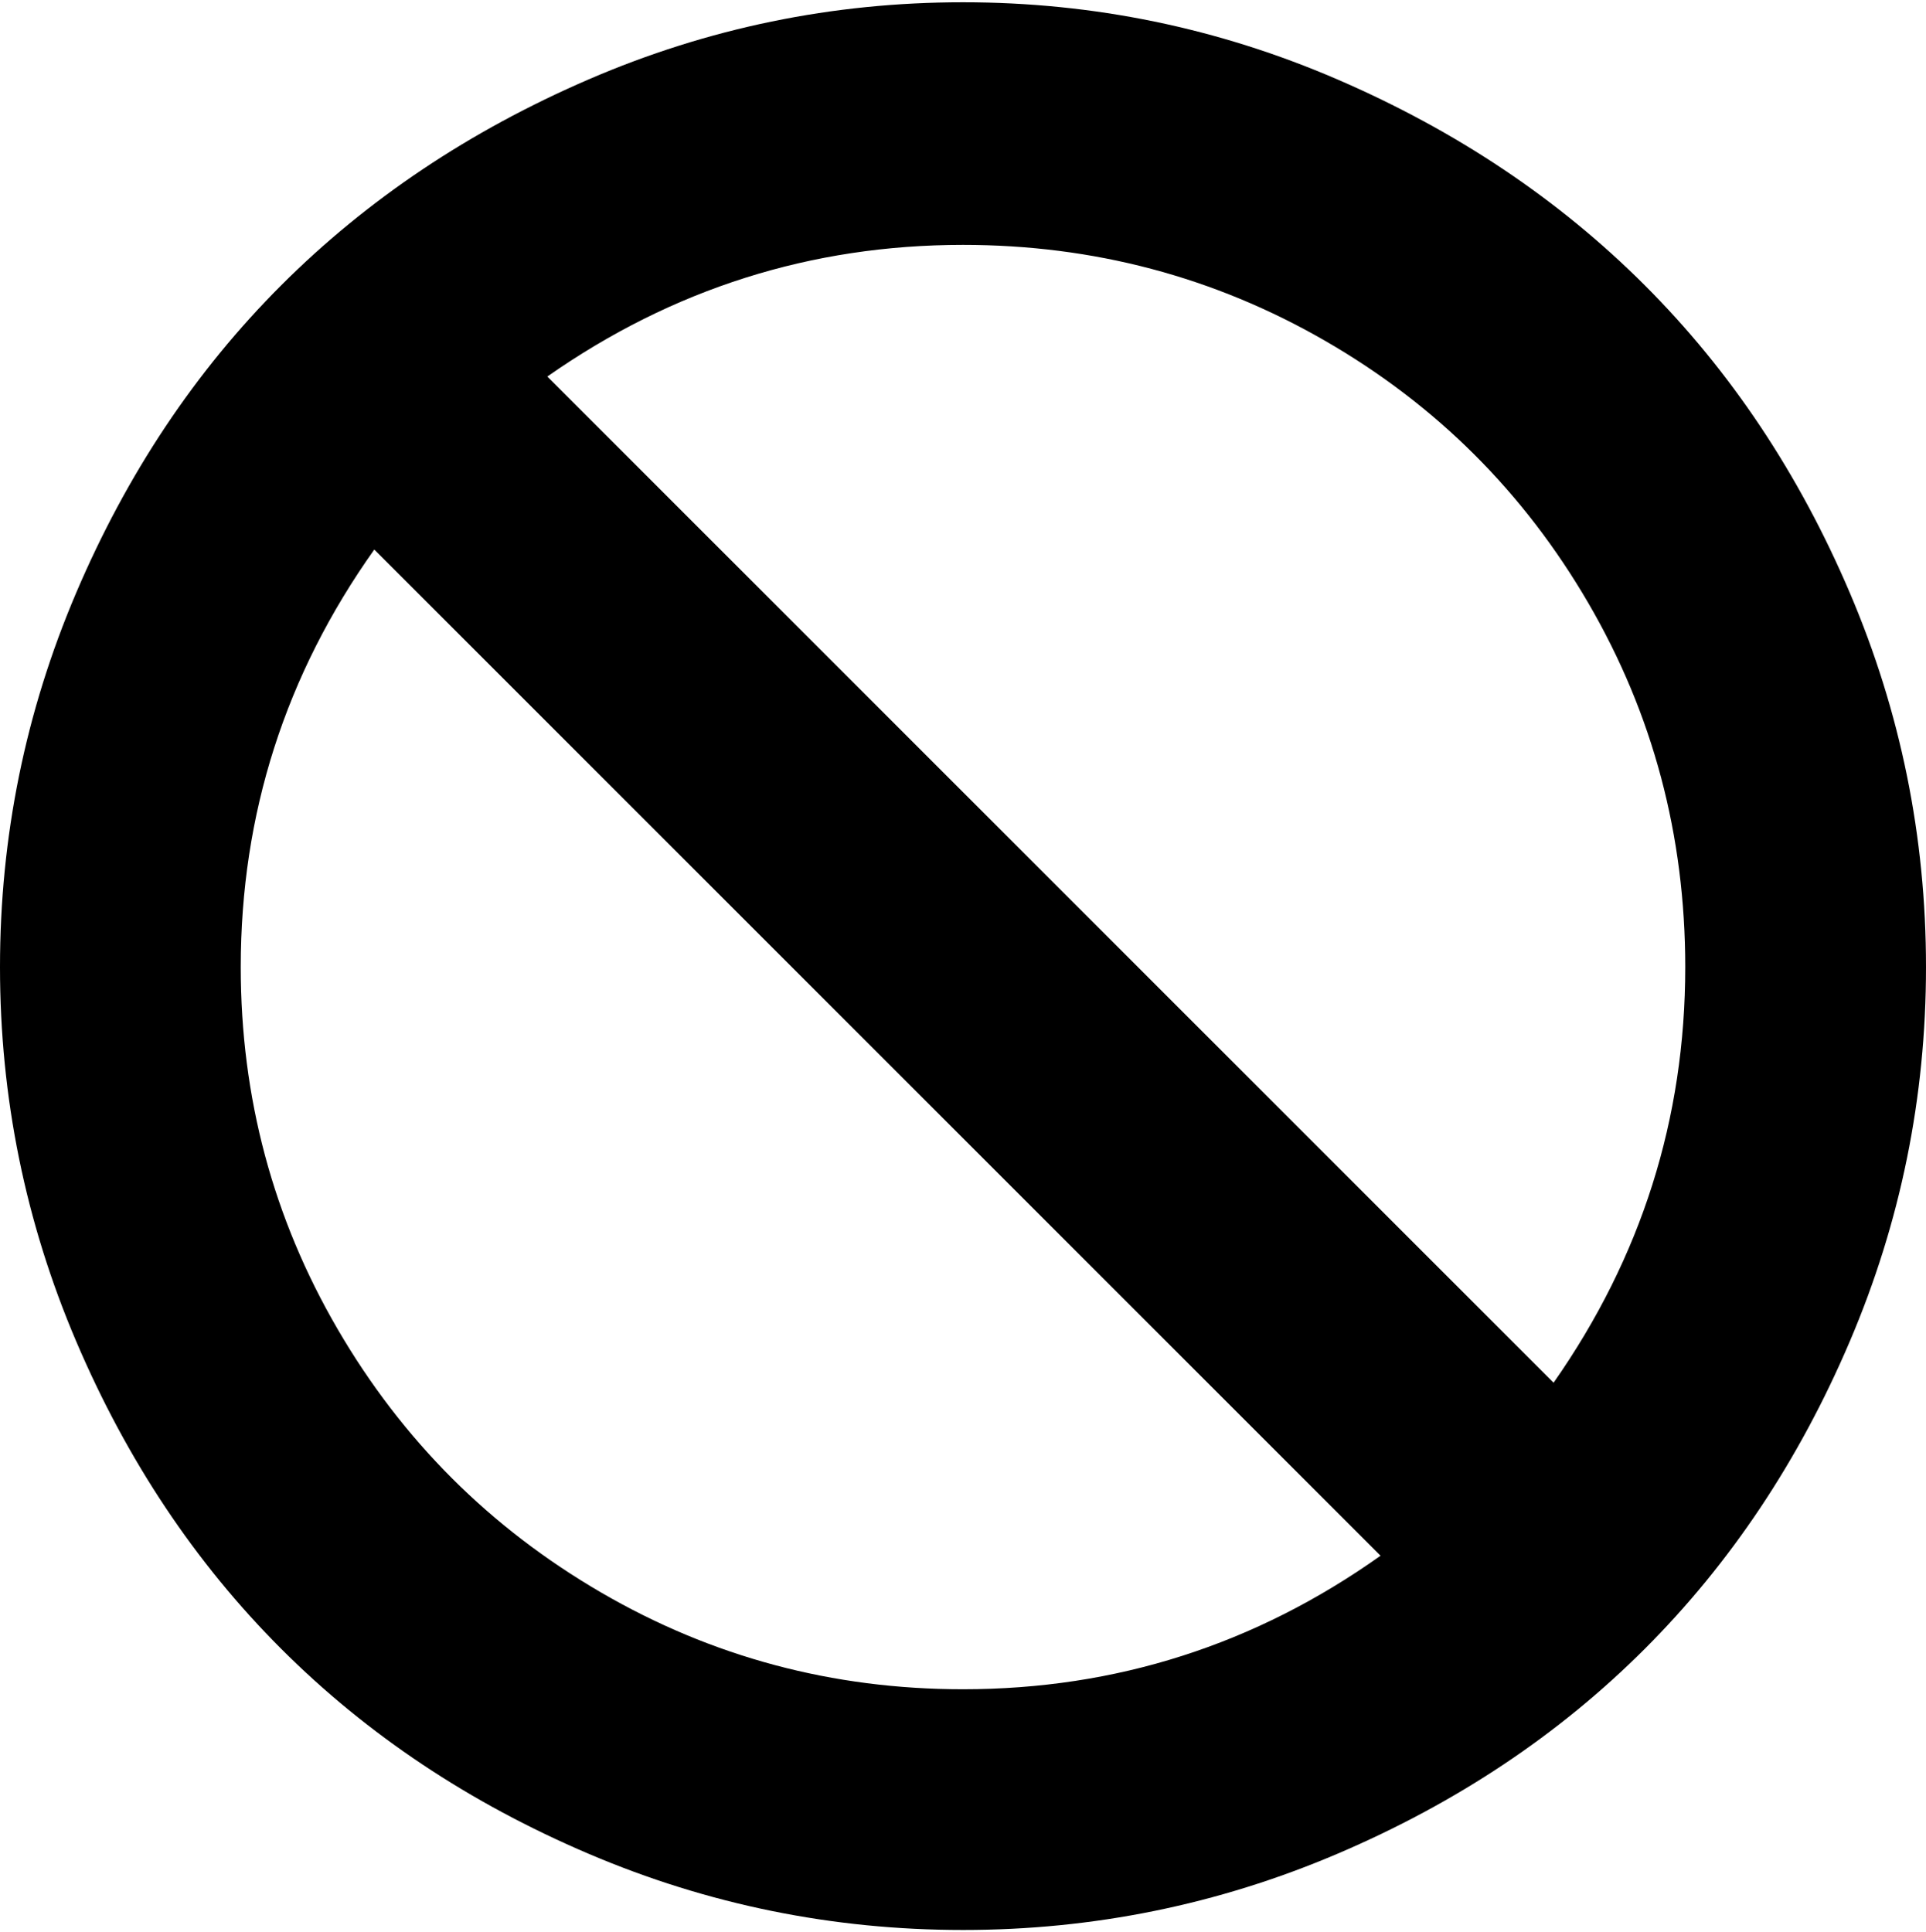 <svg xmlns="http://www.w3.org/2000/svg" width="3em" height="3.01em" viewBox="0 0 1024 1025"><path fill="currentColor" d="M512 1025q-104 0-199-40.5t-163.5-109T40.5 712T0 513t40.5-199t109-163.5T313 41T512 0t199 41t163.5 109.5t109 163.5t40.5 199t-40.5 199t-109 163.5t-163.5 109t-199 40.5M128 513q0 104 51.5 192.5t140 140T512 897q122 0 222-71L199 291q-71 100-71 222m384-384q-121 0-221 70l535 535q70-100 70-221q0-105-51.5-193.5T704.5 180T512 129"/></svg>